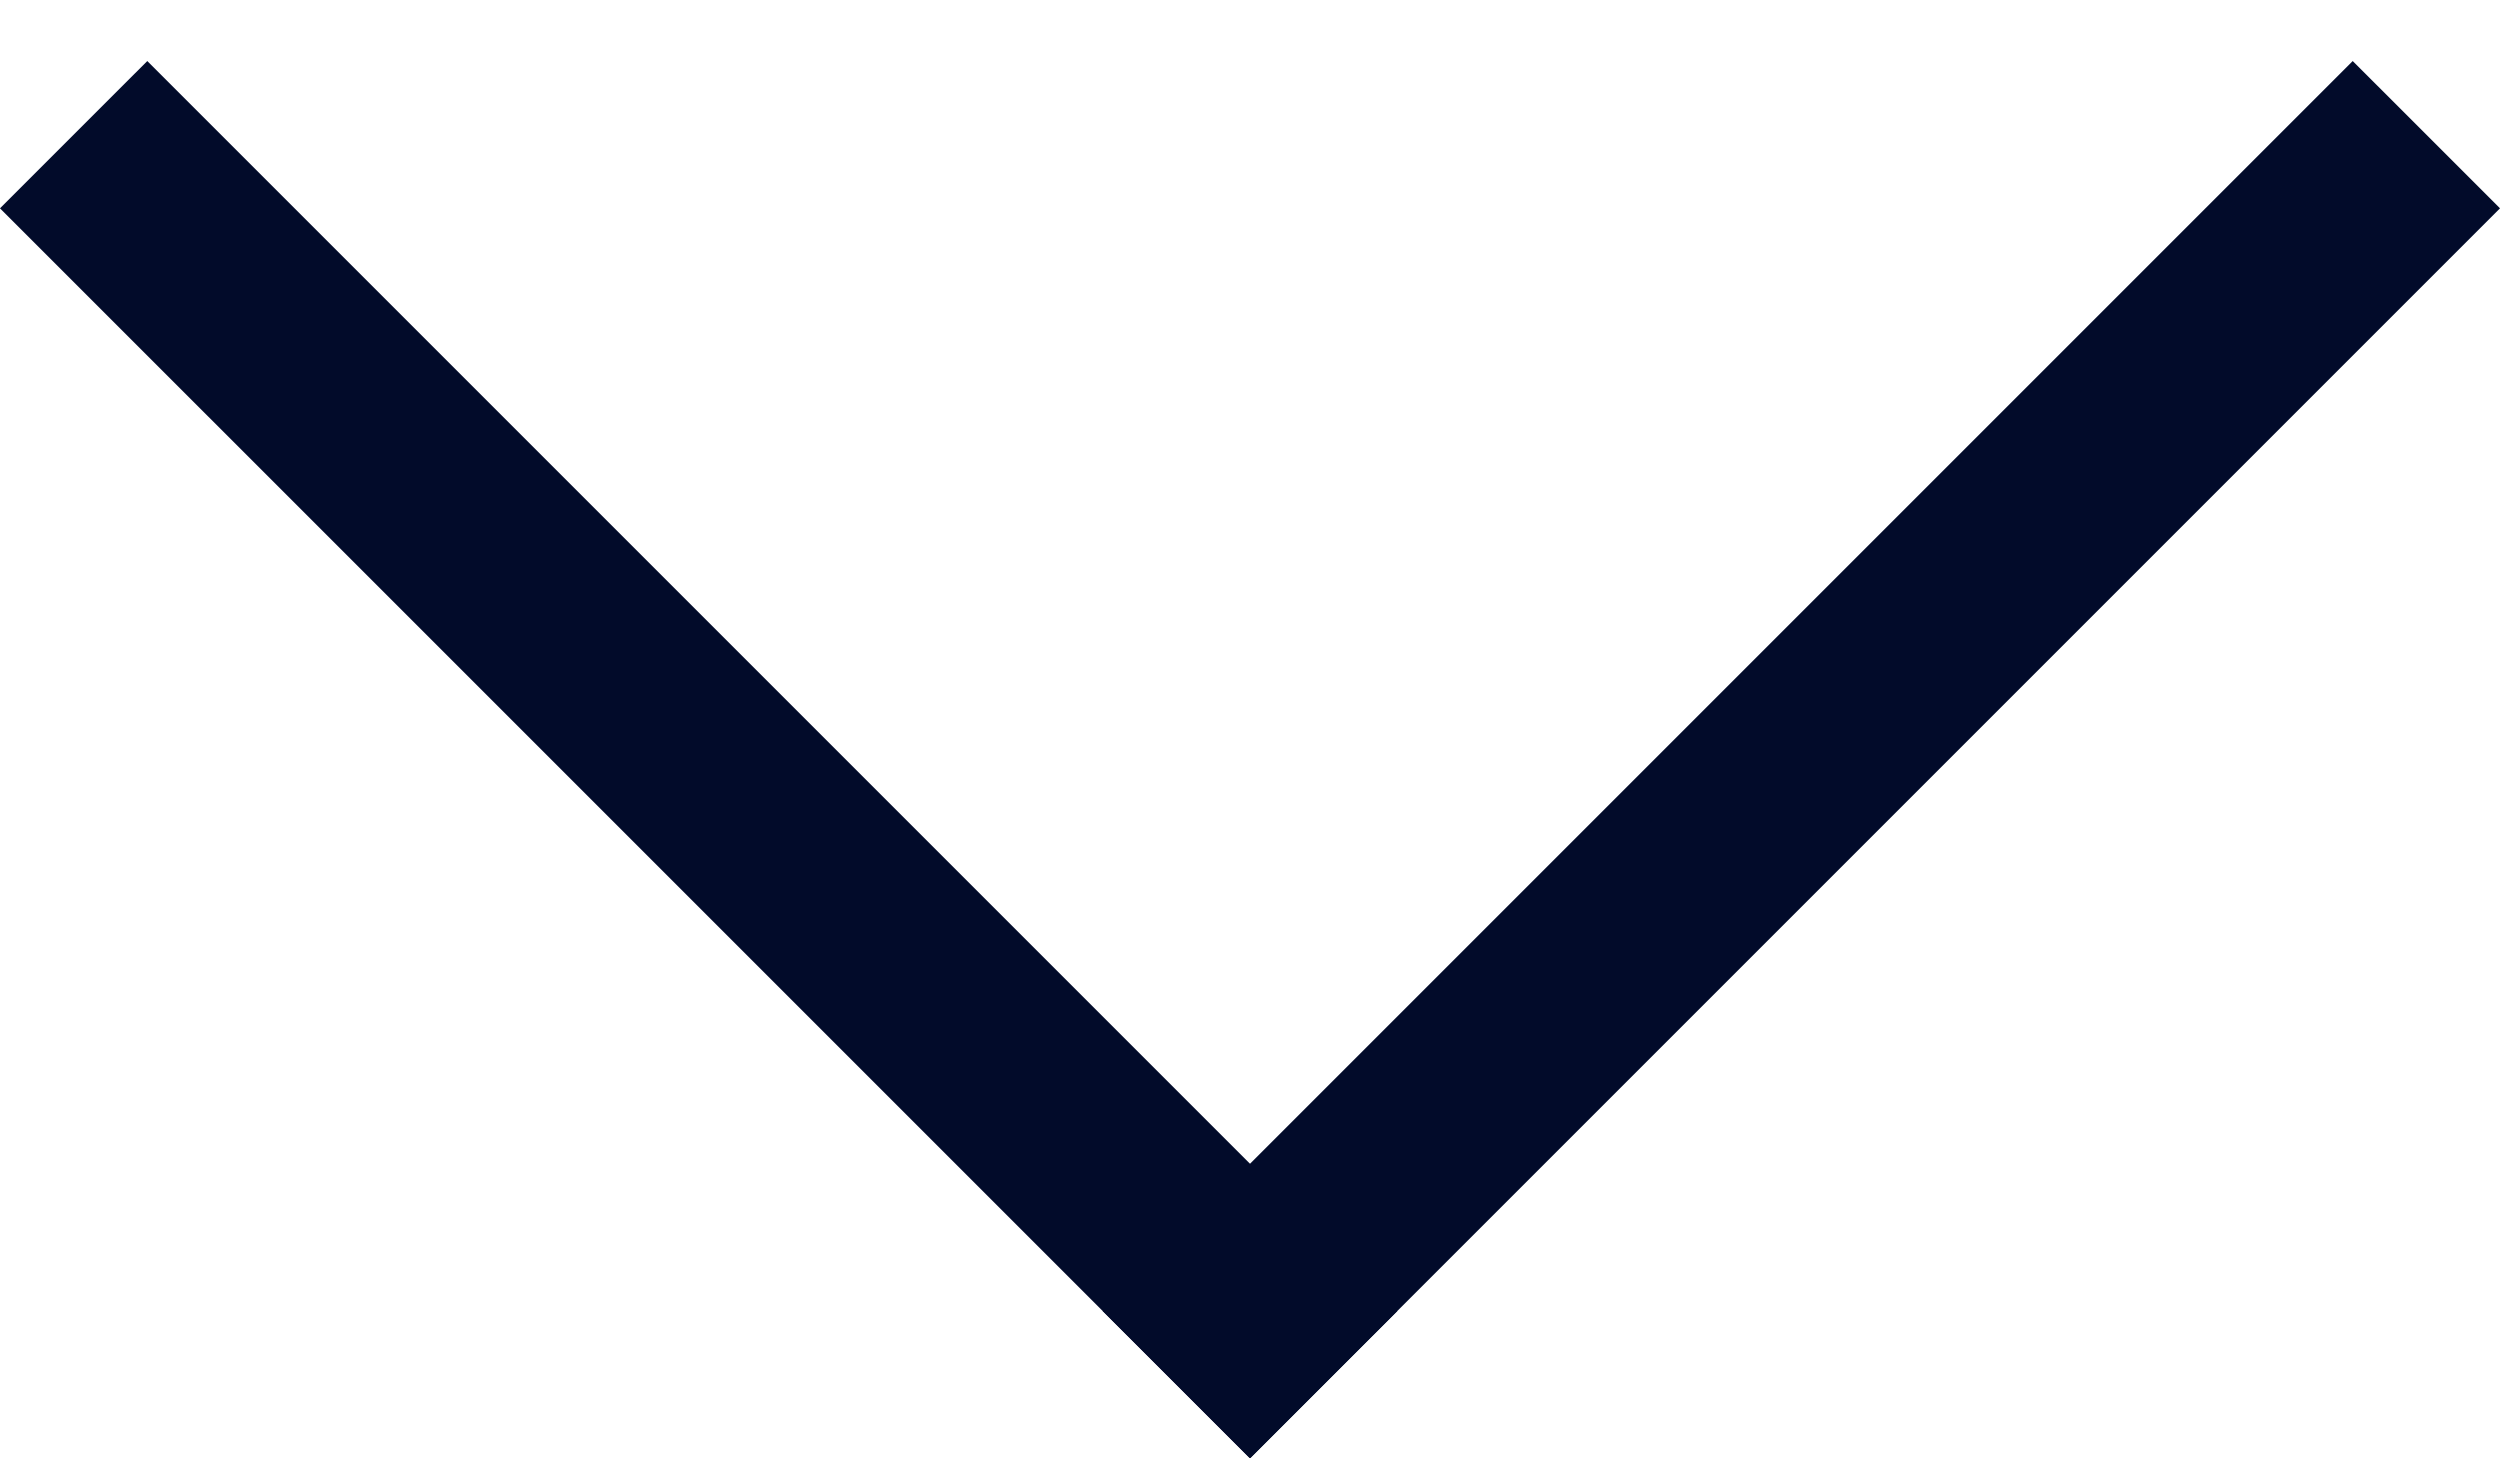 <svg width="12" height="7" viewBox="0 0 12 7" fill="none" xmlns="http://www.w3.org/2000/svg">
<path fill-rule="evenodd" clip-rule="evenodd" d="M6 7L-1.44839e-05 1L0.707 0.293L6.707 6.293L6 7Z" fill="#020B2A"/>
<path fill-rule="evenodd" clip-rule="evenodd" d="M12 1L6 7L5.293 6.293L11.293 0.293L12 1Z" fill="#020B2A"/>
</svg>
